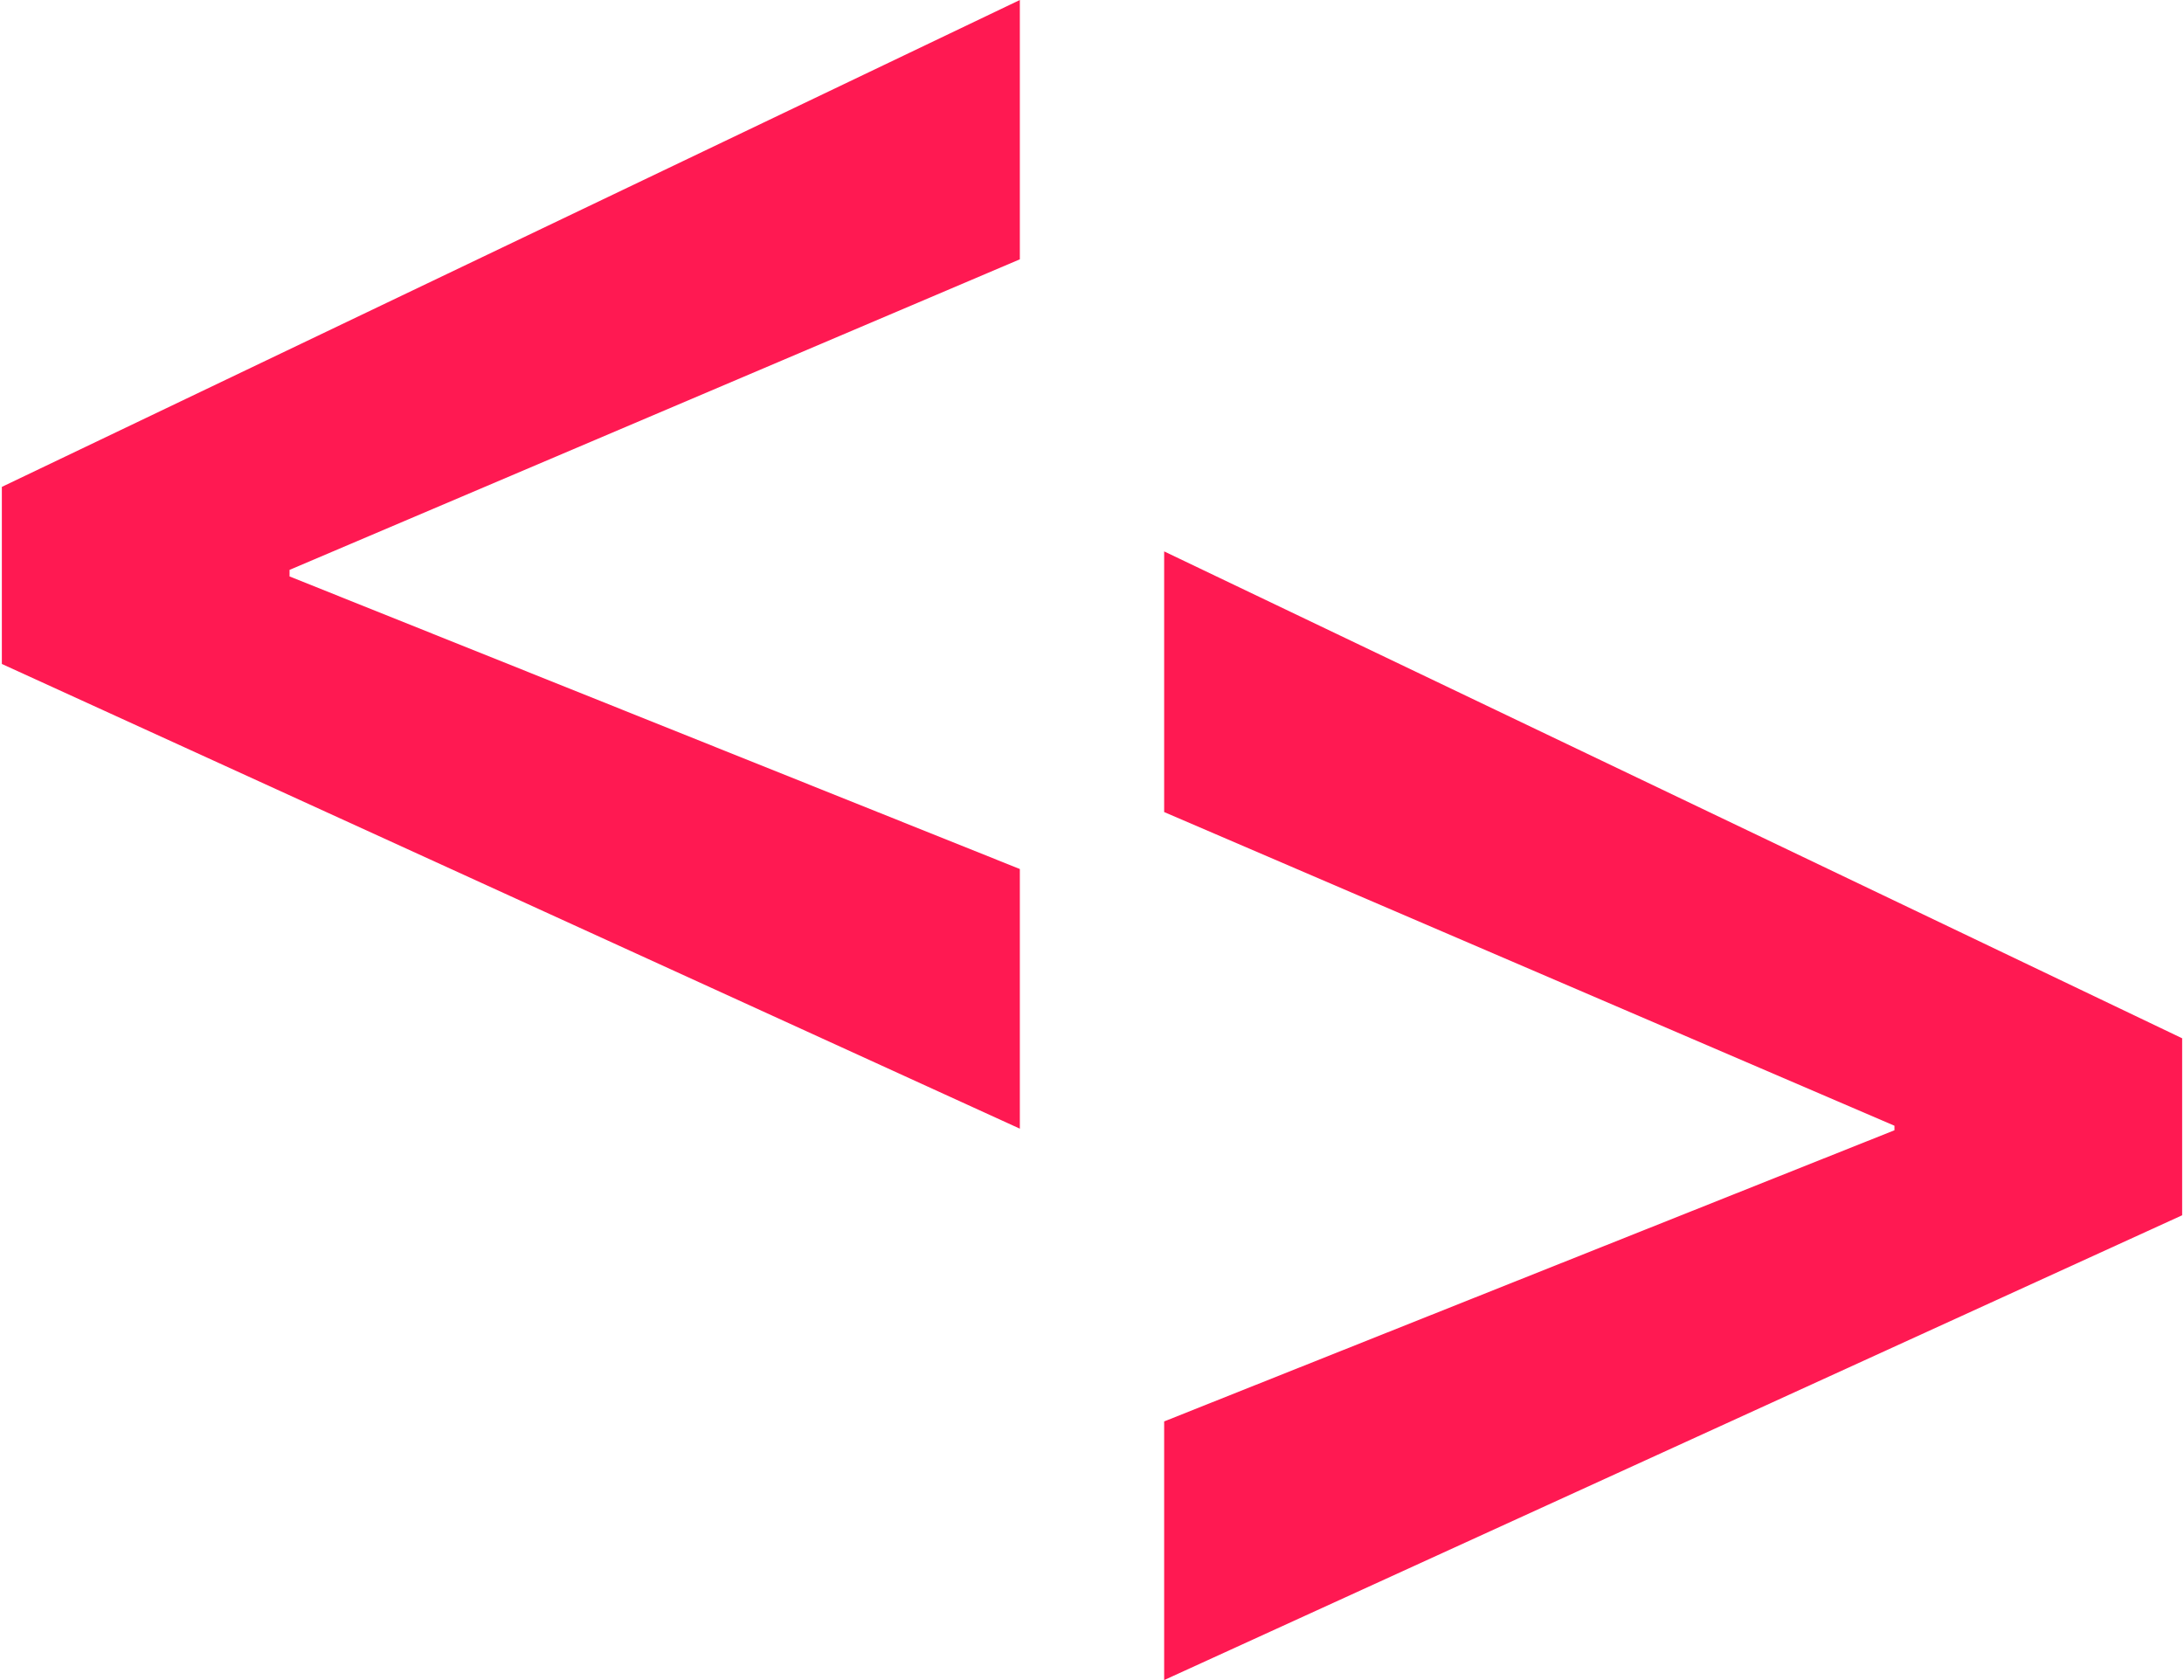 <svg width="26" height="20" viewBox="0 0 26 20" fill="none" xmlns="http://www.w3.org/2000/svg">
	<path d="M12.141 13.436L0.022 7.904V5.796L12.141 0V3.087L3.447 6.784V6.862L12.141 10.345V13.436ZM25.978 14.467L13.859 20V16.921L22.553 13.455V13.401L13.859 9.667V6.564L25.978 12.36V14.467Z" fill="#FF1952"/>
</svg>